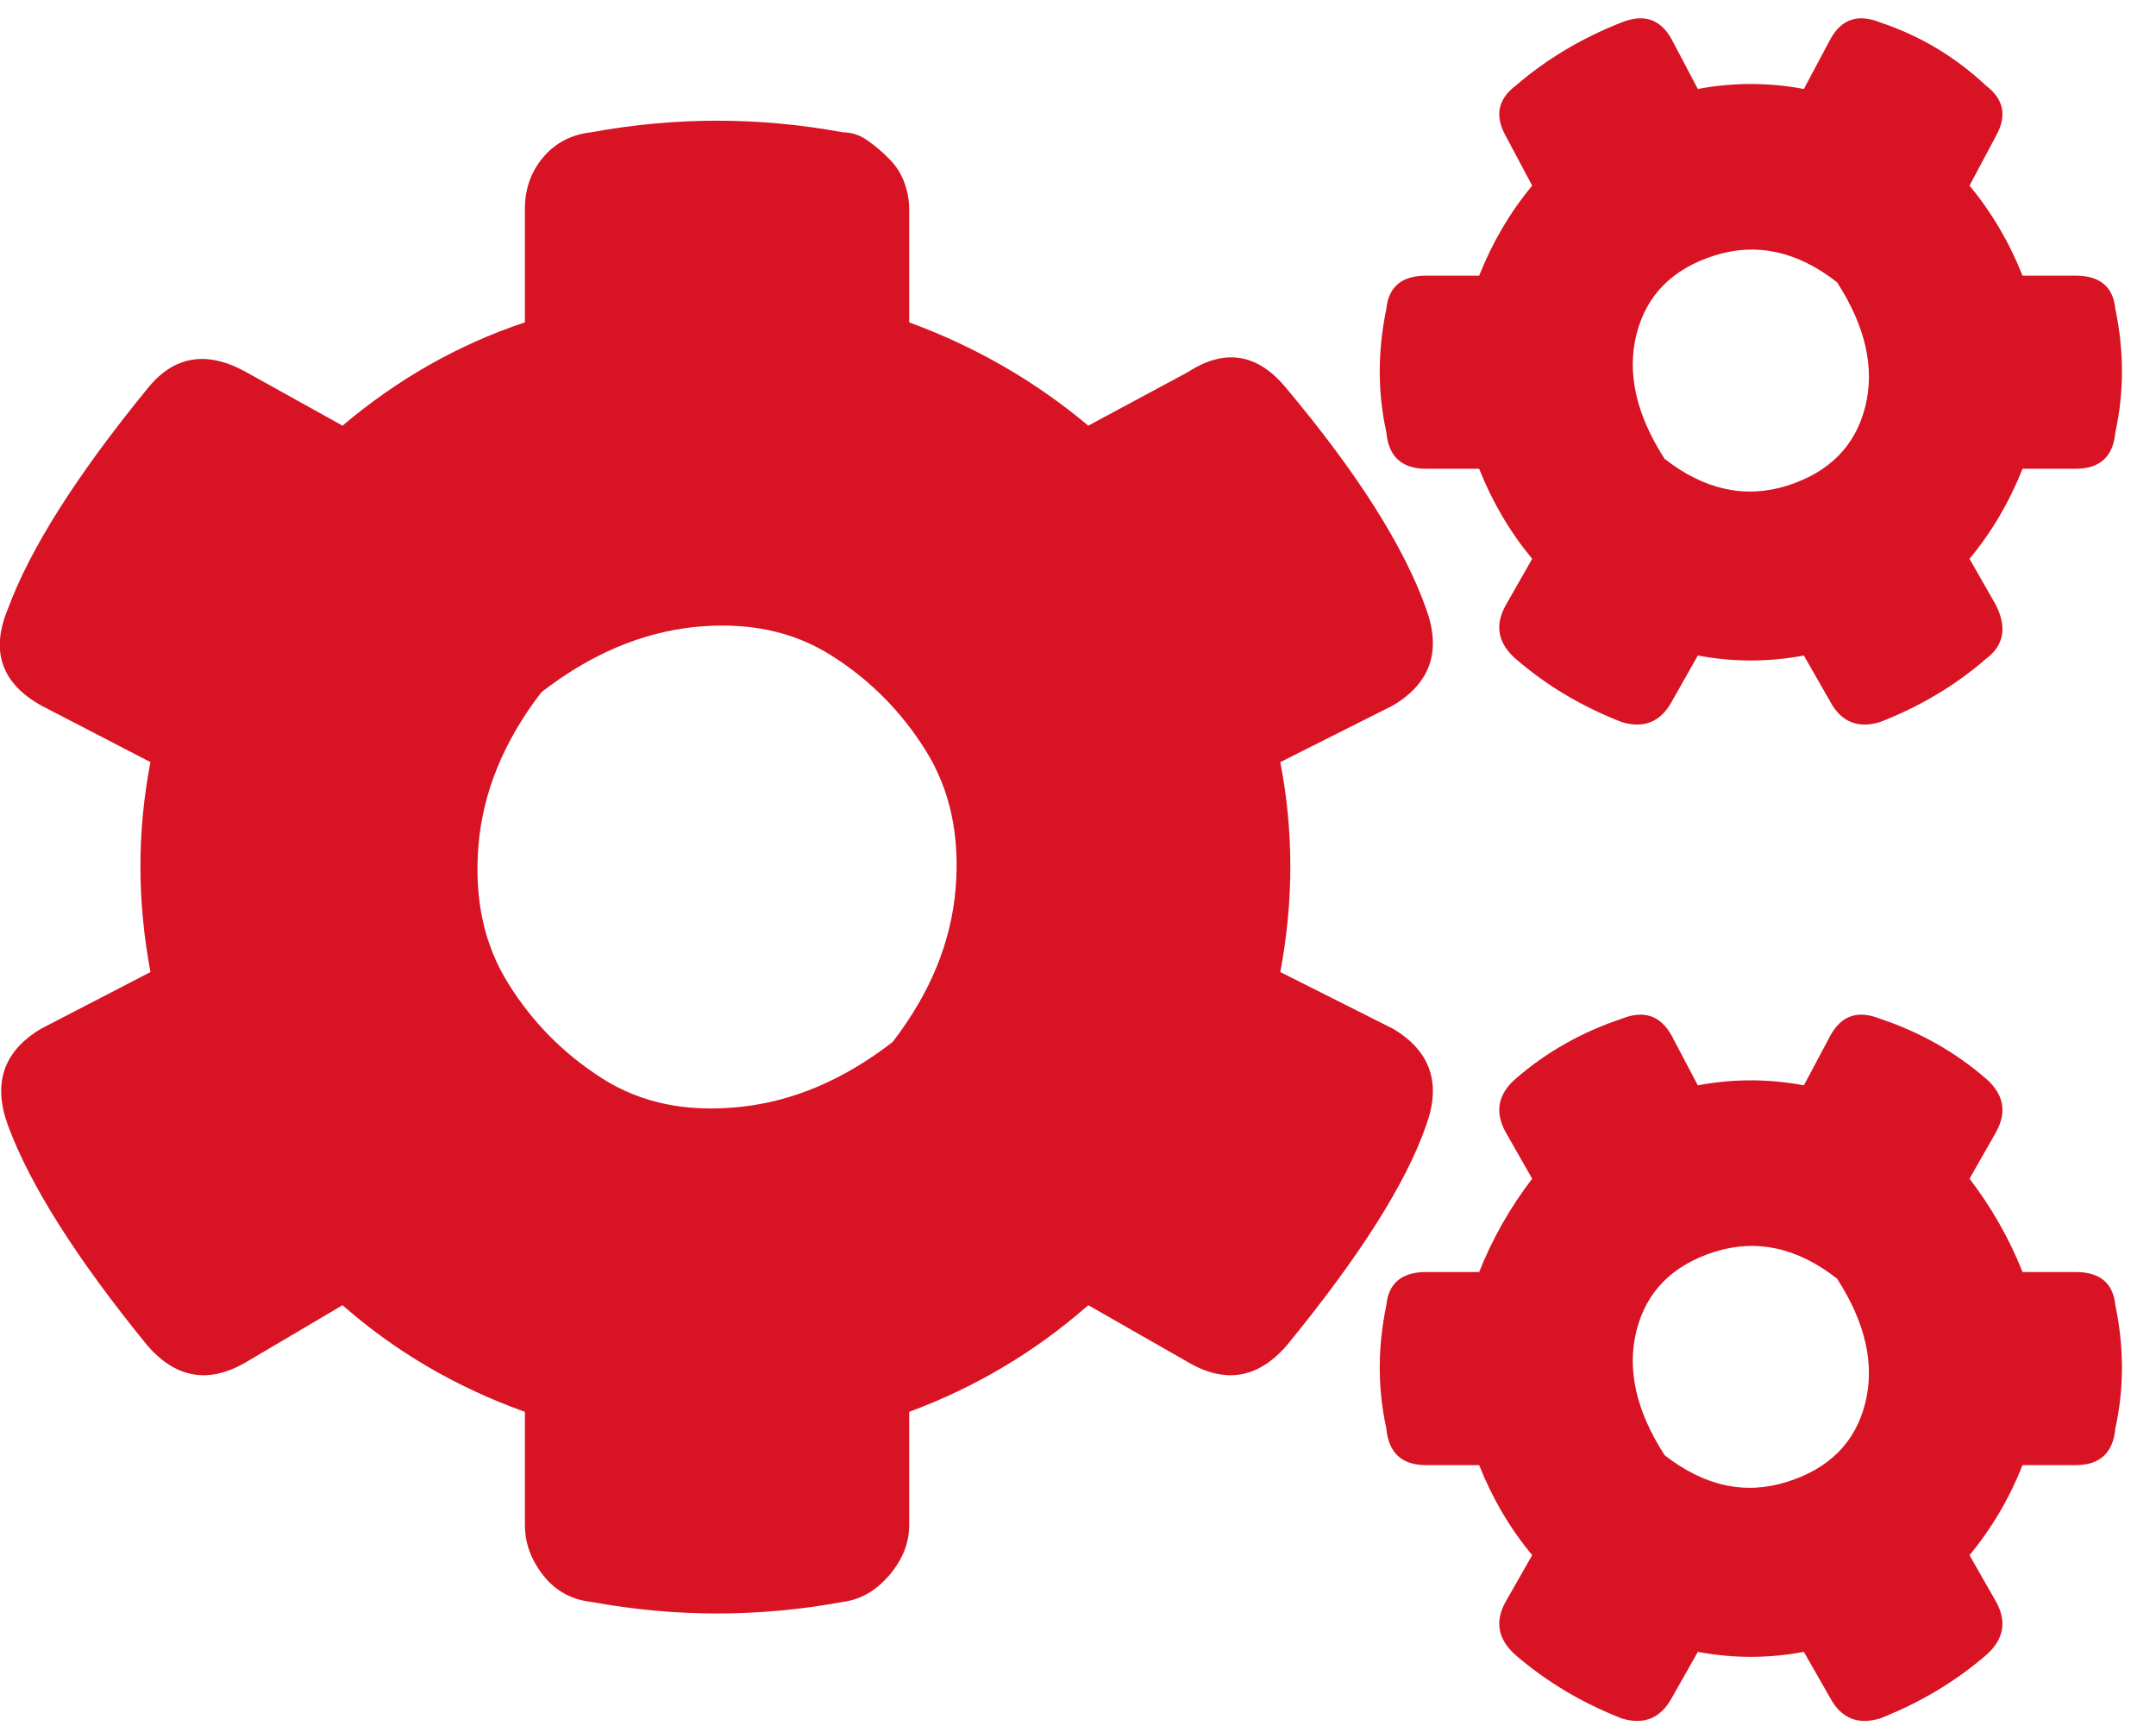 <svg width="61" height="49" viewBox="0 0 61 49" fill="none" xmlns="http://www.w3.org/2000/svg">
<path d="M48.037 18.543L47.291 19.863C46.975 20.426 46.506 20.614 45.884 20.426C44.755 19.988 43.755 19.392 42.884 18.637C42.382 18.199 42.286 17.696 42.597 17.129L43.35 15.808C42.724 15.053 42.224 14.204 41.85 13.261H40.35C39.662 13.261 39.286 12.917 39.224 12.229C38.975 11.098 38.975 9.934 39.224 8.737C39.286 8.111 39.662 7.798 40.35 7.798H41.85C42.224 6.855 42.724 6.006 43.35 5.251L42.597 3.837C42.286 3.274 42.382 2.803 42.884 2.423C43.755 1.672 44.755 1.075 45.884 0.633C46.506 0.383 46.975 0.539 47.291 1.102L48.037 2.517C49.037 2.329 50.037 2.329 51.037 2.517L51.791 1.102C52.102 0.539 52.568 0.383 53.191 0.633C54.319 1.008 55.319 1.605 56.191 2.423C56.693 2.803 56.788 3.274 56.477 3.837L55.724 5.251C56.35 6.006 56.85 6.855 57.224 7.798H58.724C59.413 7.798 59.788 8.111 59.85 8.737C60.099 9.934 60.099 11.098 59.85 12.229C59.788 12.917 59.413 13.261 58.724 13.261H57.224C56.85 14.204 56.35 15.053 55.724 15.808L56.477 17.129C56.788 17.759 56.693 18.261 56.191 18.637C55.319 19.392 54.319 19.988 53.191 20.426C52.568 20.614 52.102 20.426 51.791 19.863L51.037 18.543C50.037 18.731 49.037 18.731 48.037 18.543ZM47.097 12.98C48.226 13.86 49.384 14.112 50.571 13.737C51.757 13.357 52.49 12.618 52.77 11.518C53.05 10.419 52.786 9.242 51.977 7.986C50.853 7.106 49.695 6.853 48.504 7.229C47.317 7.608 46.584 8.348 46.304 9.447C46.024 10.546 46.288 11.724 47.097 12.98ZM36.224 27.498L39.41 29.1C40.473 29.73 40.786 30.641 40.35 31.834C39.786 33.465 38.473 35.539 36.41 38.055C35.597 38.998 34.659 39.154 33.597 38.524L30.791 36.922C29.288 38.24 27.599 39.245 25.724 39.938V43.142C25.724 43.647 25.537 44.118 25.164 44.556C24.786 44.999 24.348 45.251 23.851 45.314C21.477 45.752 19.102 45.752 16.724 45.314C16.164 45.251 15.71 44.999 15.364 44.556C15.022 44.118 14.851 43.647 14.851 43.142V39.938C12.913 39.245 11.193 38.24 9.691 36.922L6.977 38.524C5.915 39.154 4.977 38.998 4.164 38.055C2.164 35.602 0.851 33.528 0.224 31.834C-0.212 30.641 0.102 29.73 1.164 29.1L4.257 27.498C3.879 25.487 3.879 23.507 4.257 21.559L1.164 19.957C0.039 19.327 -0.274 18.416 0.224 17.222C0.851 15.524 2.164 13.451 4.164 11.002C4.915 10.059 5.853 9.903 6.977 10.533L9.691 12.041C11.255 10.719 12.975 9.744 14.851 9.119V5.915C14.851 5.347 15.022 4.86 15.364 4.454C15.71 4.043 16.164 3.806 16.724 3.743C19.102 3.305 21.477 3.305 23.851 3.743C24.099 3.743 24.333 3.821 24.55 3.978C24.773 4.134 24.977 4.308 25.164 4.501C25.351 4.688 25.491 4.907 25.584 5.157C25.677 5.408 25.724 5.66 25.724 5.915V9.119C27.599 9.807 29.288 10.781 30.791 12.041L33.597 10.533C34.659 9.84 35.597 9.997 36.41 11.002C38.41 13.389 39.724 15.462 40.35 17.222C40.786 18.416 40.473 19.327 39.41 19.957L36.224 21.559C36.602 23.507 36.602 25.487 36.224 27.498ZM25.257 29.475C26.319 28.094 26.913 26.649 27.037 25.138C27.162 23.633 26.879 22.33 26.191 21.231C25.506 20.131 24.617 19.235 23.524 18.543C22.43 17.85 21.133 17.582 19.631 17.739C18.133 17.899 16.695 18.514 15.317 19.582C14.255 20.963 13.662 22.408 13.537 23.919C13.413 25.424 13.695 26.727 14.384 27.826C15.068 28.925 15.957 29.821 17.05 30.514C18.144 31.207 19.442 31.473 20.944 31.312C22.442 31.155 23.879 30.543 25.257 29.475ZM48.037 46.728L47.291 48.048C46.975 48.612 46.506 48.799 45.884 48.612C44.755 48.169 43.755 47.573 42.884 46.822C42.382 46.38 42.286 45.877 42.597 45.314L43.35 43.993C42.724 43.238 42.224 42.389 41.85 41.446H40.35C39.662 41.446 39.286 41.1 39.224 40.407C38.975 39.277 38.975 38.115 39.224 36.922C39.286 36.296 39.662 35.983 40.35 35.983H41.85C42.224 35.041 42.724 34.16 43.35 33.343L42.597 32.022C42.286 31.455 42.382 30.952 42.884 30.514C43.755 29.759 44.755 29.194 45.884 28.818C46.506 28.568 46.975 28.724 47.291 29.287L48.037 30.702C49.037 30.514 50.037 30.514 51.037 30.702L51.791 29.287C52.102 28.724 52.568 28.568 53.191 28.818C54.319 29.194 55.319 29.759 56.191 30.514C56.693 30.952 56.788 31.455 56.477 32.022L55.724 33.343C56.35 34.16 56.85 35.041 57.224 35.983H58.724C59.413 35.983 59.788 36.296 59.85 36.922C60.099 38.115 60.099 39.277 59.85 40.407C59.788 41.1 59.413 41.446 58.724 41.446H57.224C56.85 42.389 56.35 43.238 55.724 43.993L56.477 45.314C56.788 45.877 56.693 46.38 56.191 46.822C55.319 47.573 54.319 48.169 53.191 48.612C52.568 48.799 52.102 48.612 51.791 48.048L51.037 46.728C50.037 46.916 49.037 46.916 48.037 46.728ZM47.097 41.165C48.226 42.045 49.384 42.295 50.571 41.916C51.757 41.54 52.49 40.803 52.77 39.704C53.05 38.604 52.786 37.427 51.977 36.171C50.853 35.291 49.695 35.038 48.504 35.414C47.317 35.794 46.584 36.533 46.304 37.632C46.024 38.732 46.288 39.909 47.097 41.165Z" fill="#D81324"/>
</svg>

